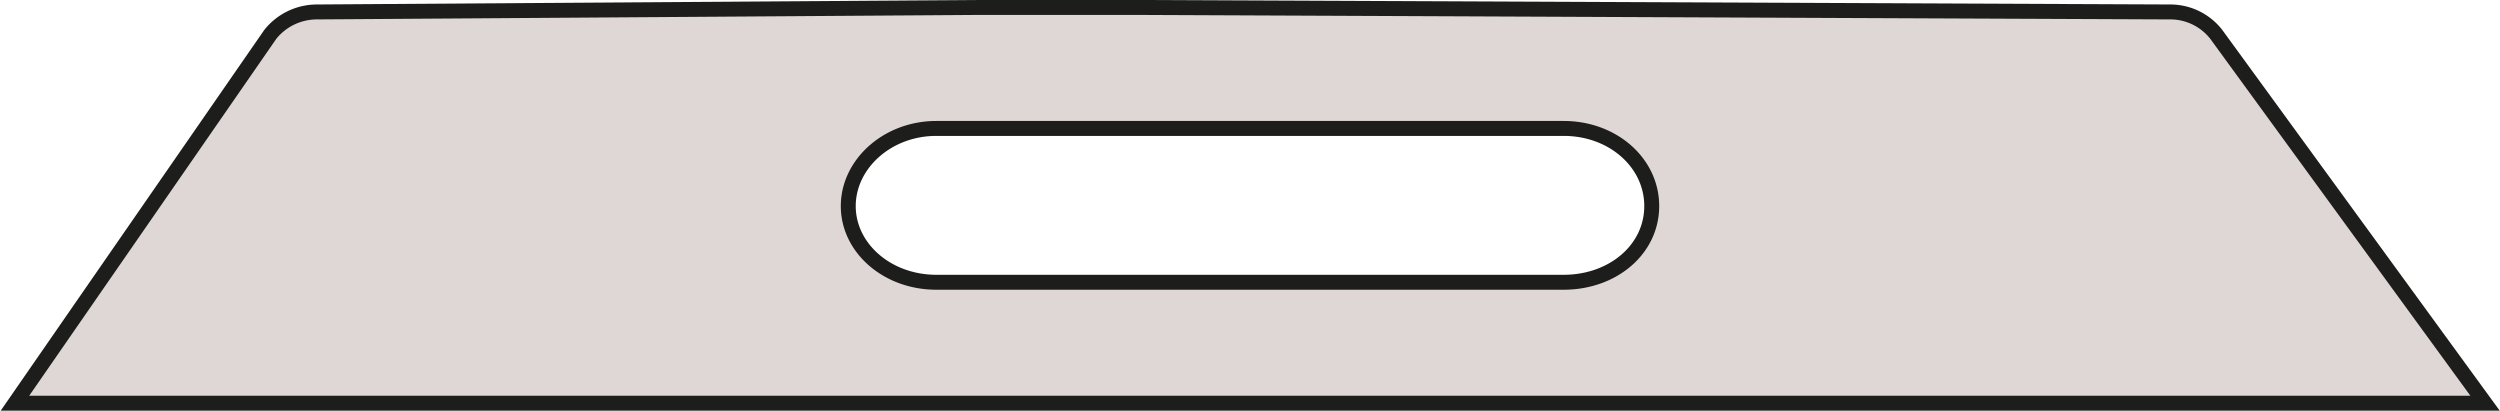 <svg id="Capa_1" data-name="Capa 1" xmlns="http://www.w3.org/2000/svg" viewBox="0 0 167.4 27.5"><defs><style>.cls-1{fill:#dfd7d5;}.cls-2{fill:none;stroke:#1d1d1b;stroke-miterlimit:10;}</style></defs><path class="cls-1" d="M148.4,2.3A3.9,3.9,0,0,0,145.3.8L76.4.5h-11L21.2.8a4,4,0,0,0-3.1,1.5L1,27H166.4ZM104.7,18.9h-42c-3.3,0-5.9-2.3-5.9-5.1s2.6-5.2,5.9-5.2h42c3.3,0,5.9,2.3,5.9,5.2s-2.6,5.1-5.9,5.1"/><path class="cls-2" d="M148.4,2.3A3.9,3.9,0,0,0,145.3.8L76.4.5h-11L21.2.8a4,4,0,0,0-3.1,1.5L1,27H166.4ZM104.7,18.9h-42c-3.3,0-5.9-2.3-5.9-5.1s2.6-5.2,5.9-5.2h42c3.3,0,5.9,2.3,5.9,5.2S108,18.9,104.7,18.9Z"/></svg>